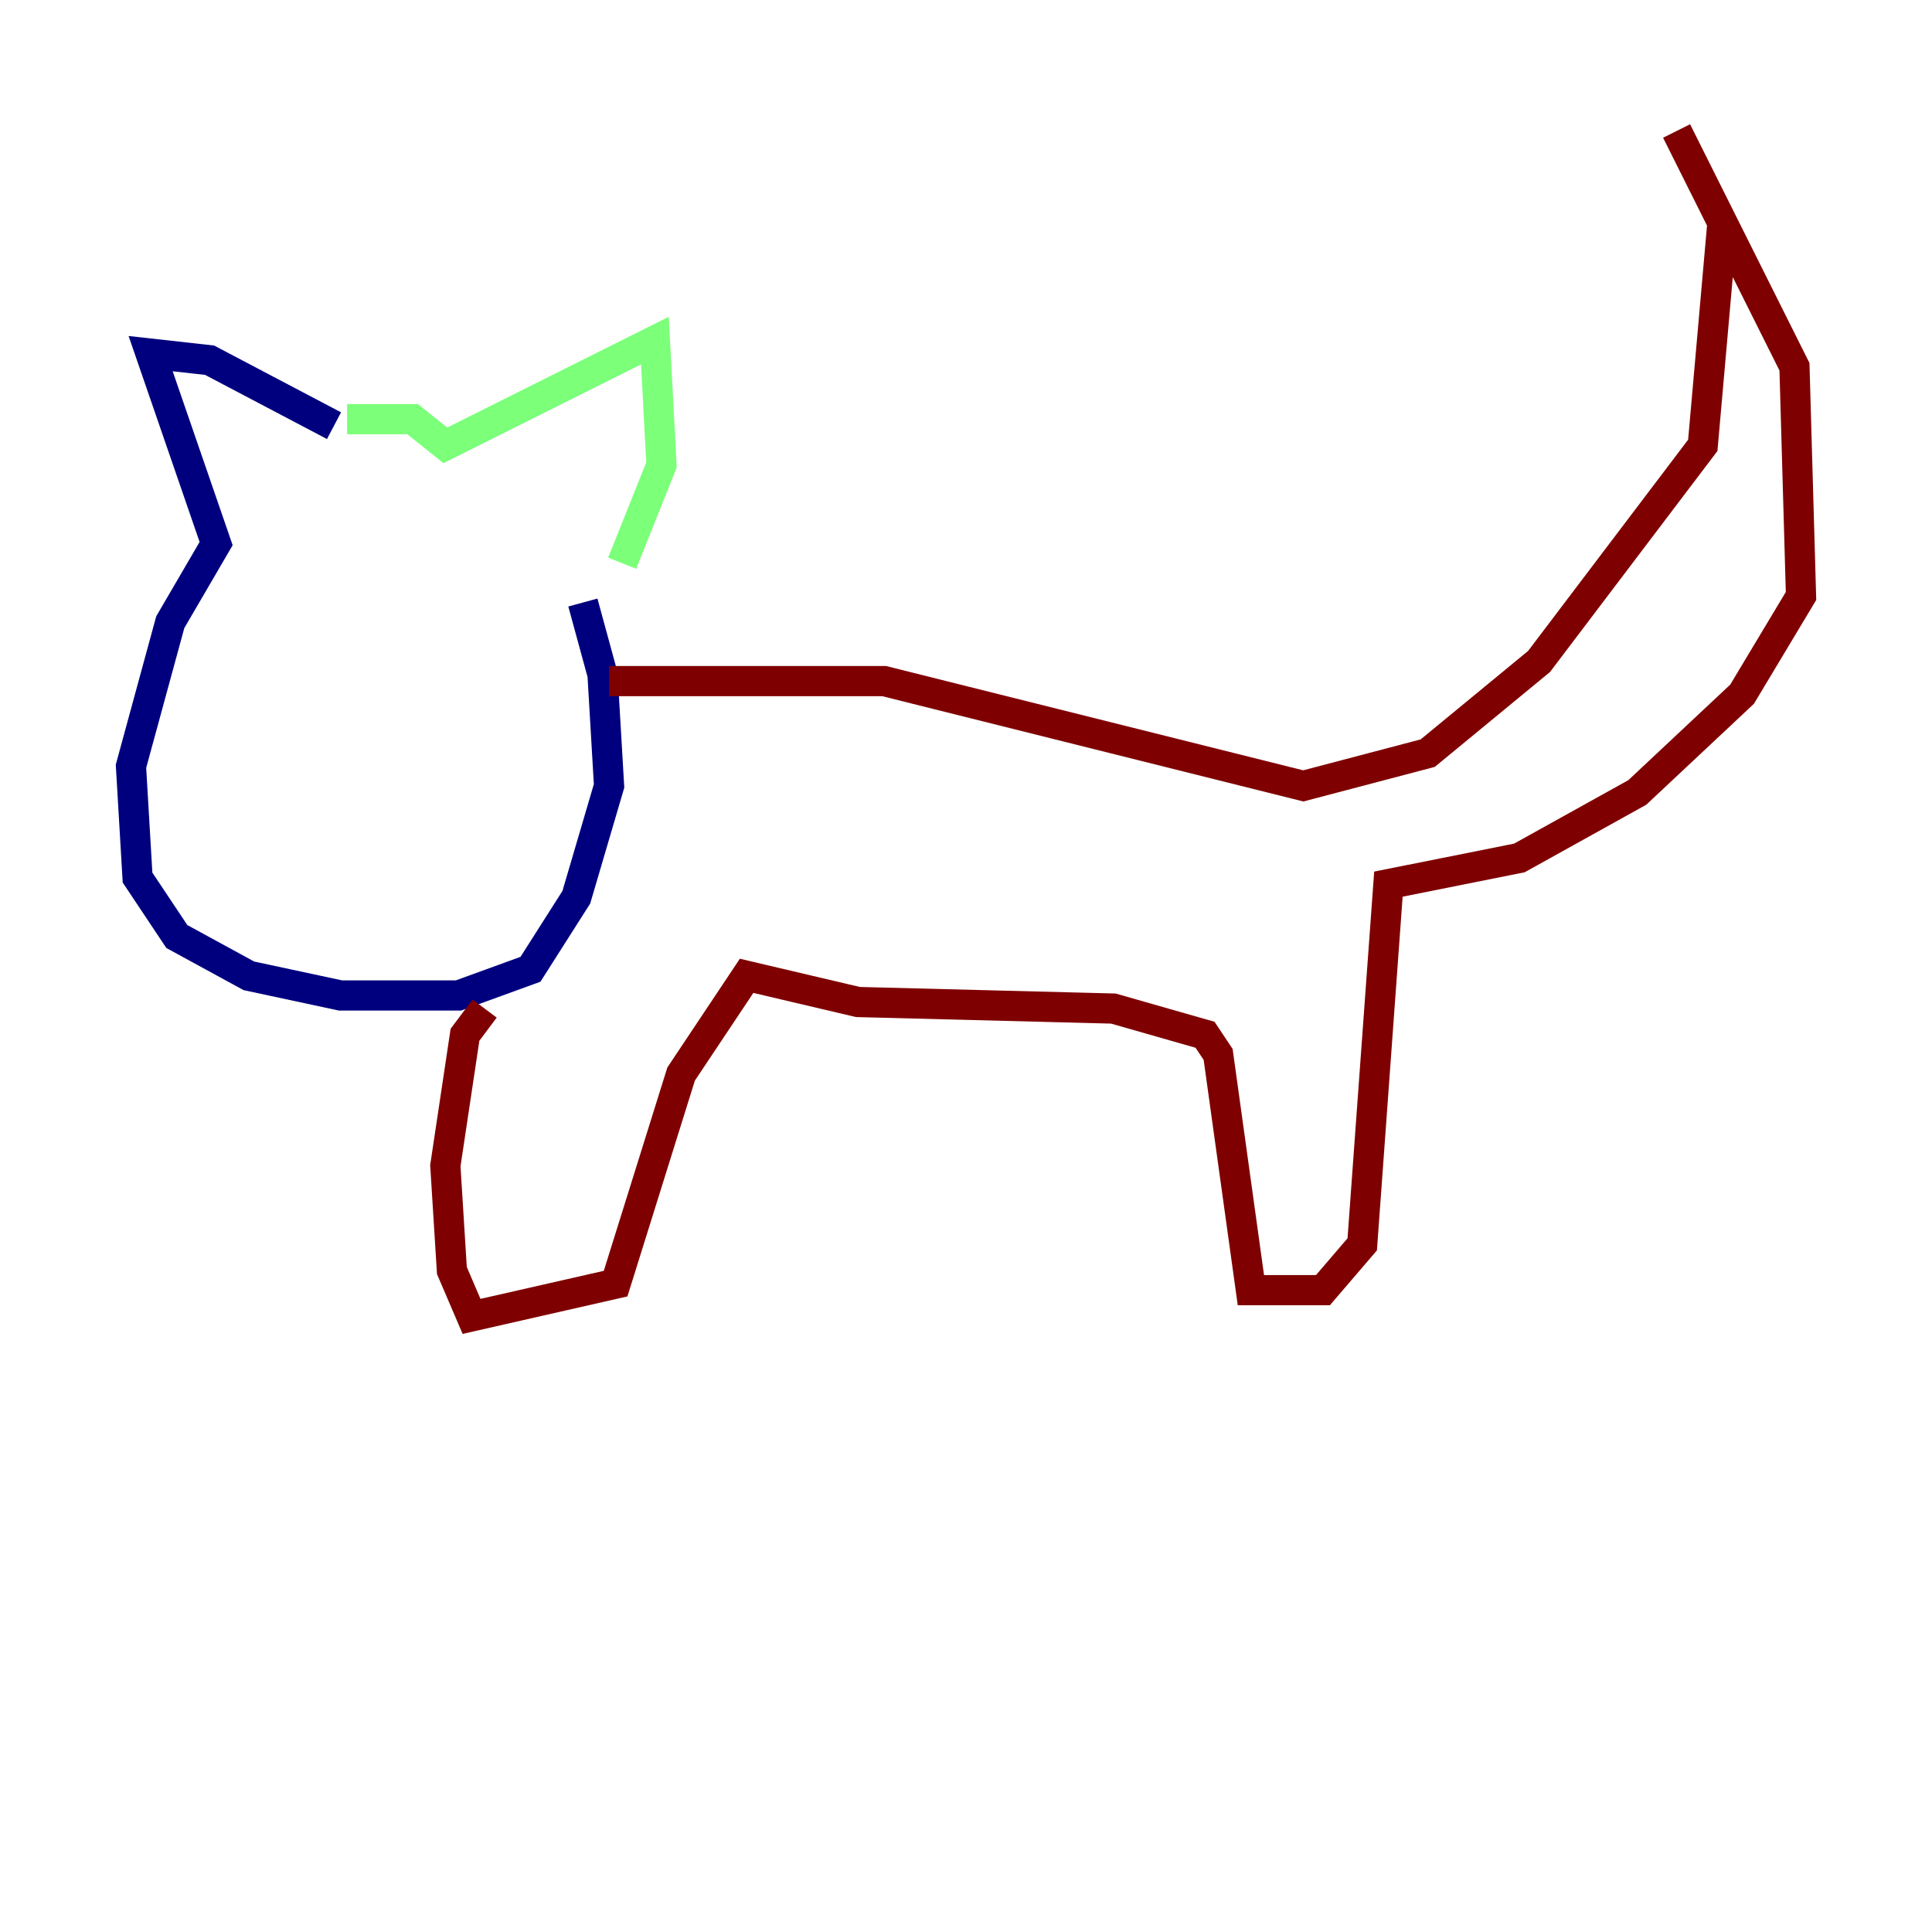 <?xml version="1.0" encoding="utf-8" ?>
<svg baseProfile="tiny" height="128" version="1.2" viewBox="0,0,128,128" width="128" xmlns="http://www.w3.org/2000/svg" xmlns:ev="http://www.w3.org/2001/xml-events" xmlns:xlink="http://www.w3.org/1999/xlink"><defs /><polyline fill="none" points="22.129,28.203 13.885,23.864 9.98,23.43 14.319,36.014 11.281,41.22 8.678,50.766 9.112,58.142 11.715,62.047 16.488,64.651 22.563,65.953 30.373,65.953 35.146,64.217 38.183,59.444 40.352,52.068 39.919,44.691 38.617,39.919" stroke="#00007f" stroke-width="2" /><polyline fill="none" points="22.997,27.77 27.336,27.77 29.505,29.505 43.39,22.563 43.824,30.807 41.22,37.315" stroke="#7cff79" stroke-width="2" /><polyline fill="none" points="40.352,45.125 58.576,45.125 86.346,52.068 94.59,49.898 101.966,43.824 112.814,29.505 114.115,14.752 111.078,8.678 118.888,24.298 119.322,39.485 115.417,45.993 108.475,52.502 100.664,56.841 91.986,58.576 90.251,82.441 87.647,85.478 82.875,85.478 80.705,69.858 79.837,68.556 73.763,66.82 56.841,66.386 49.464,64.651 45.125,71.159 40.786,85.044 31.241,87.214 29.939,84.176 29.505,77.234 30.807,68.556 32.108,66.82" stroke="#7f0000" stroke-width="2" /></svg>